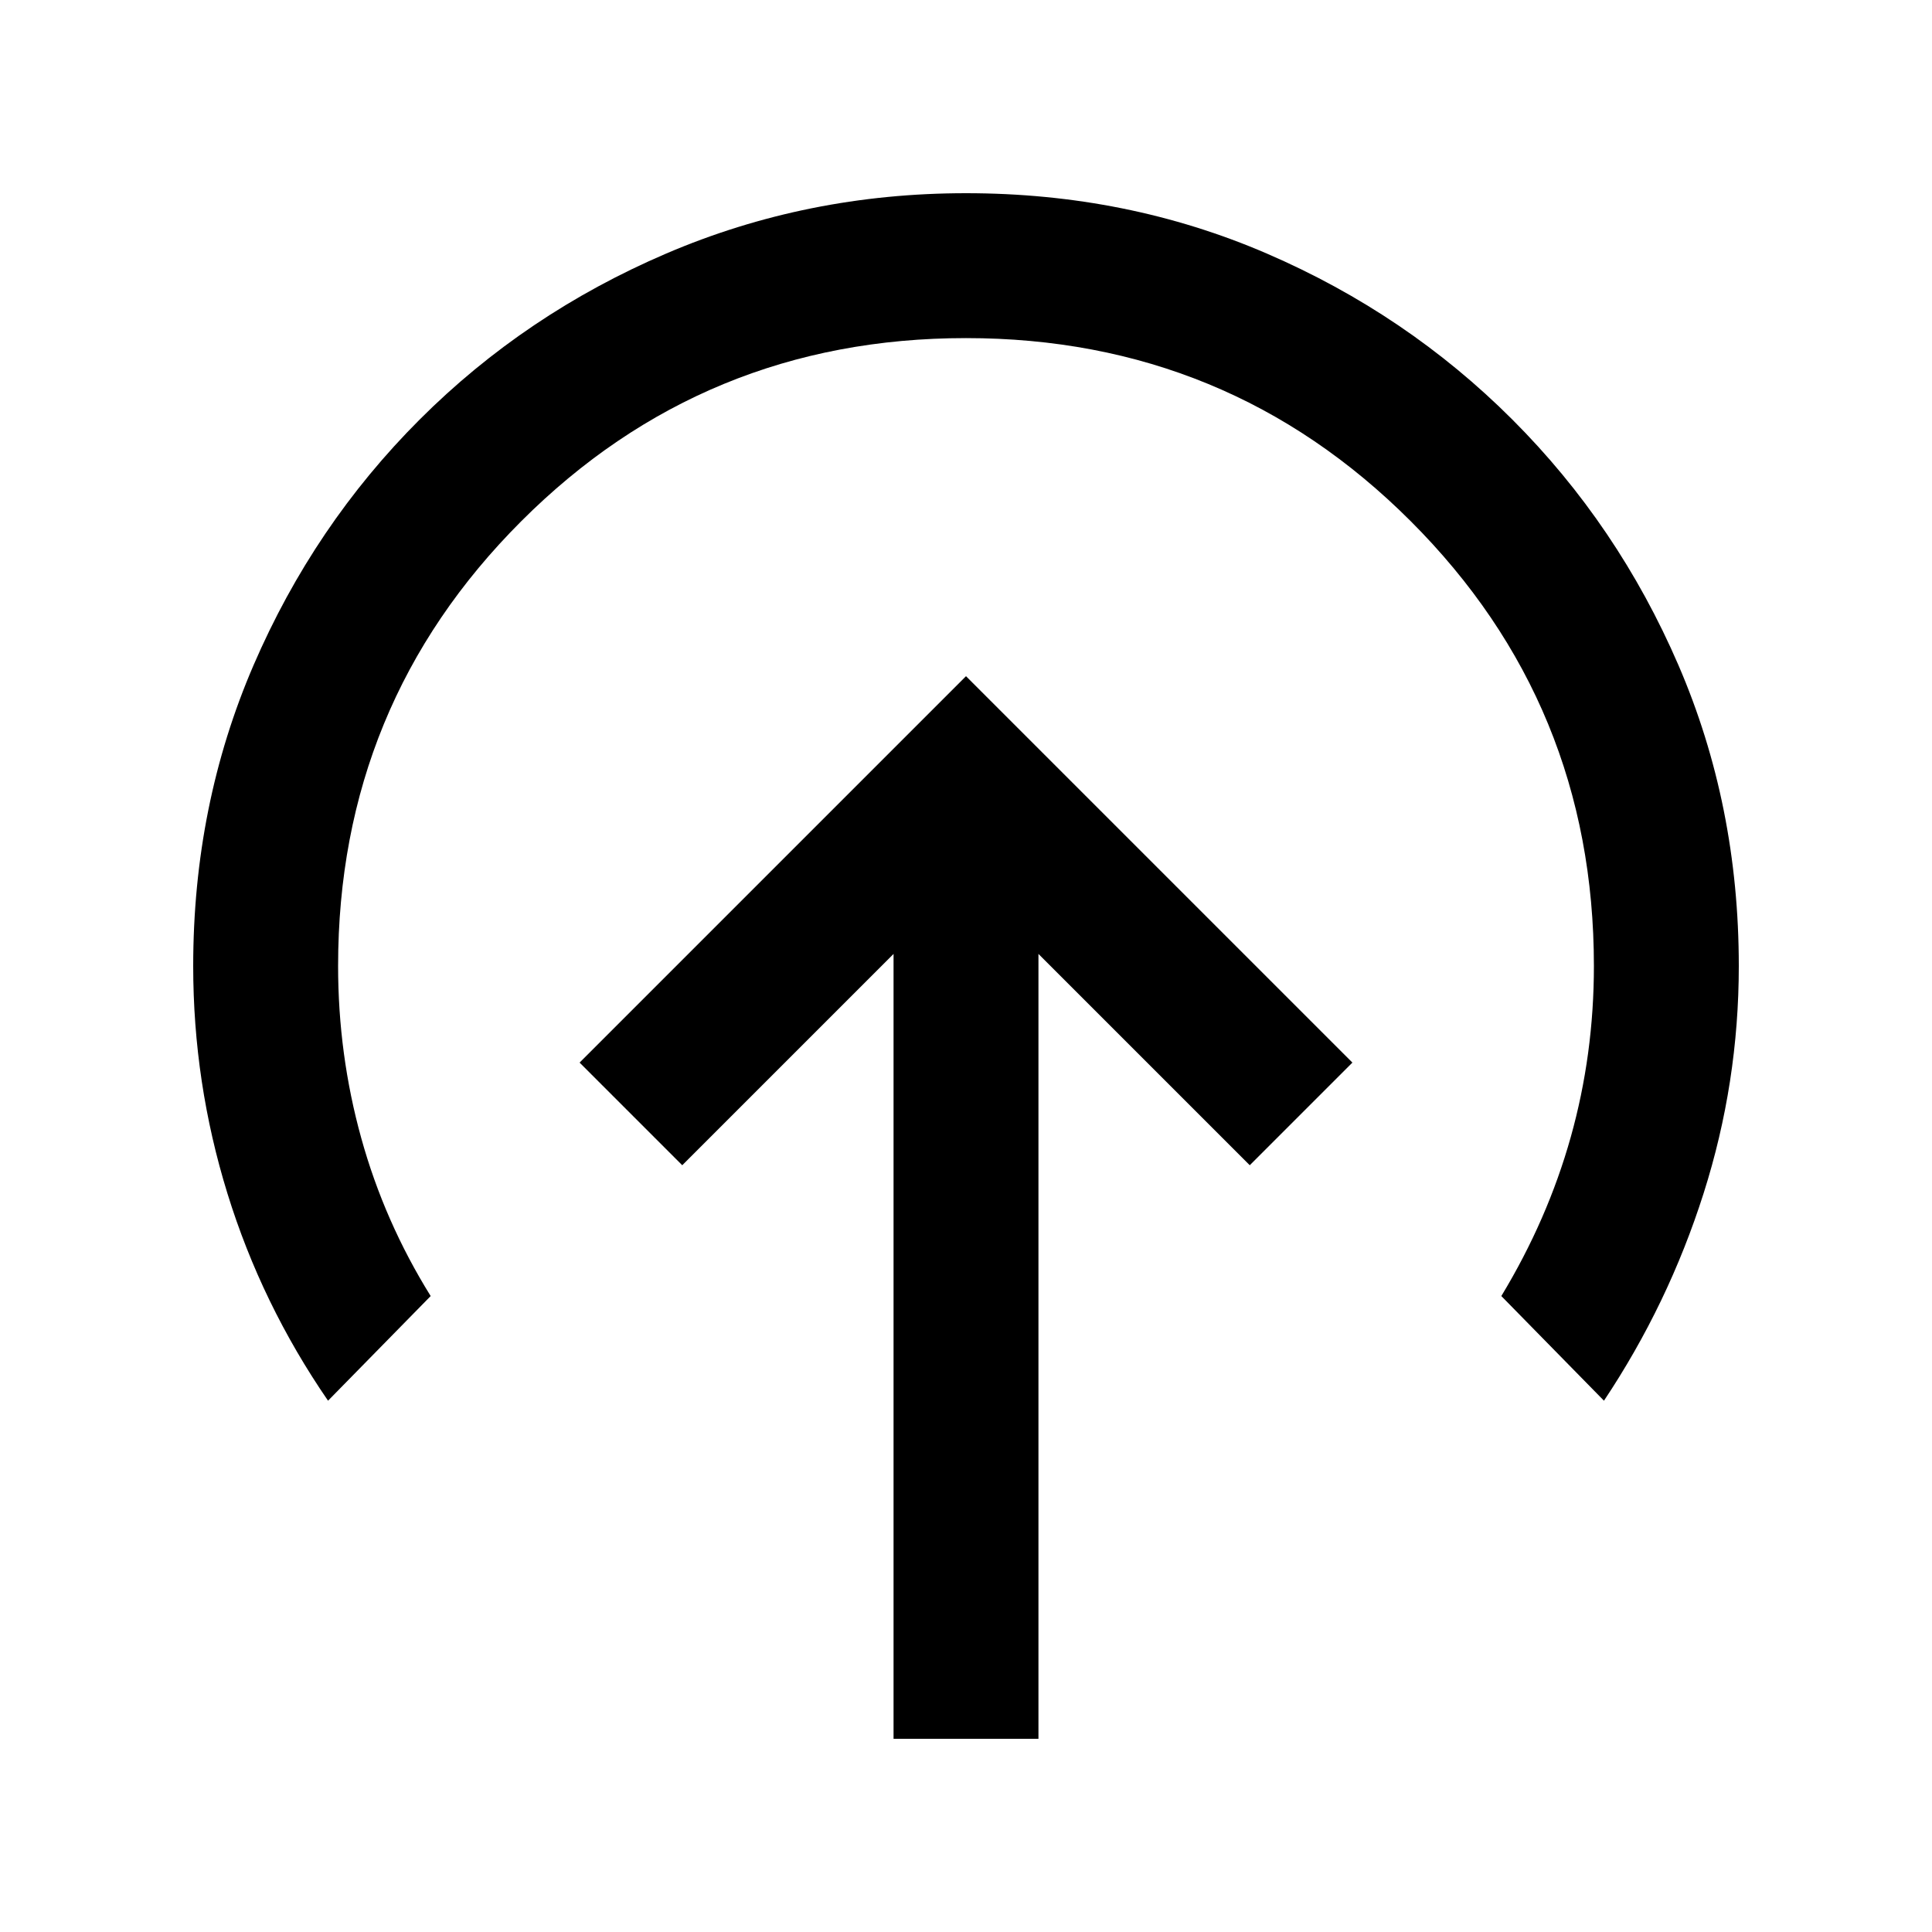 <svg xmlns="http://www.w3.org/2000/svg" height="20" viewBox="0 96 960 960" width="20"><path d="M480 432 288 624l51 51 105-105v390h72V570l105 105 51-51-192-192ZM163 792q-33-48-50-103T96 576q0-80 30-149.5t82.5-122Q261 252 331 222t149-30q80 0 149.5 30t122 82.5Q804 357 834 426.5T864 576q0 58-17.5 113T797 792l-51-52q23-38 34.5-79t11.5-85q0-130-91-221t-221-91q-130 0-221 91t-91 221q0 44 11.5 85.5T214 740l-51 52Z"/></svg>